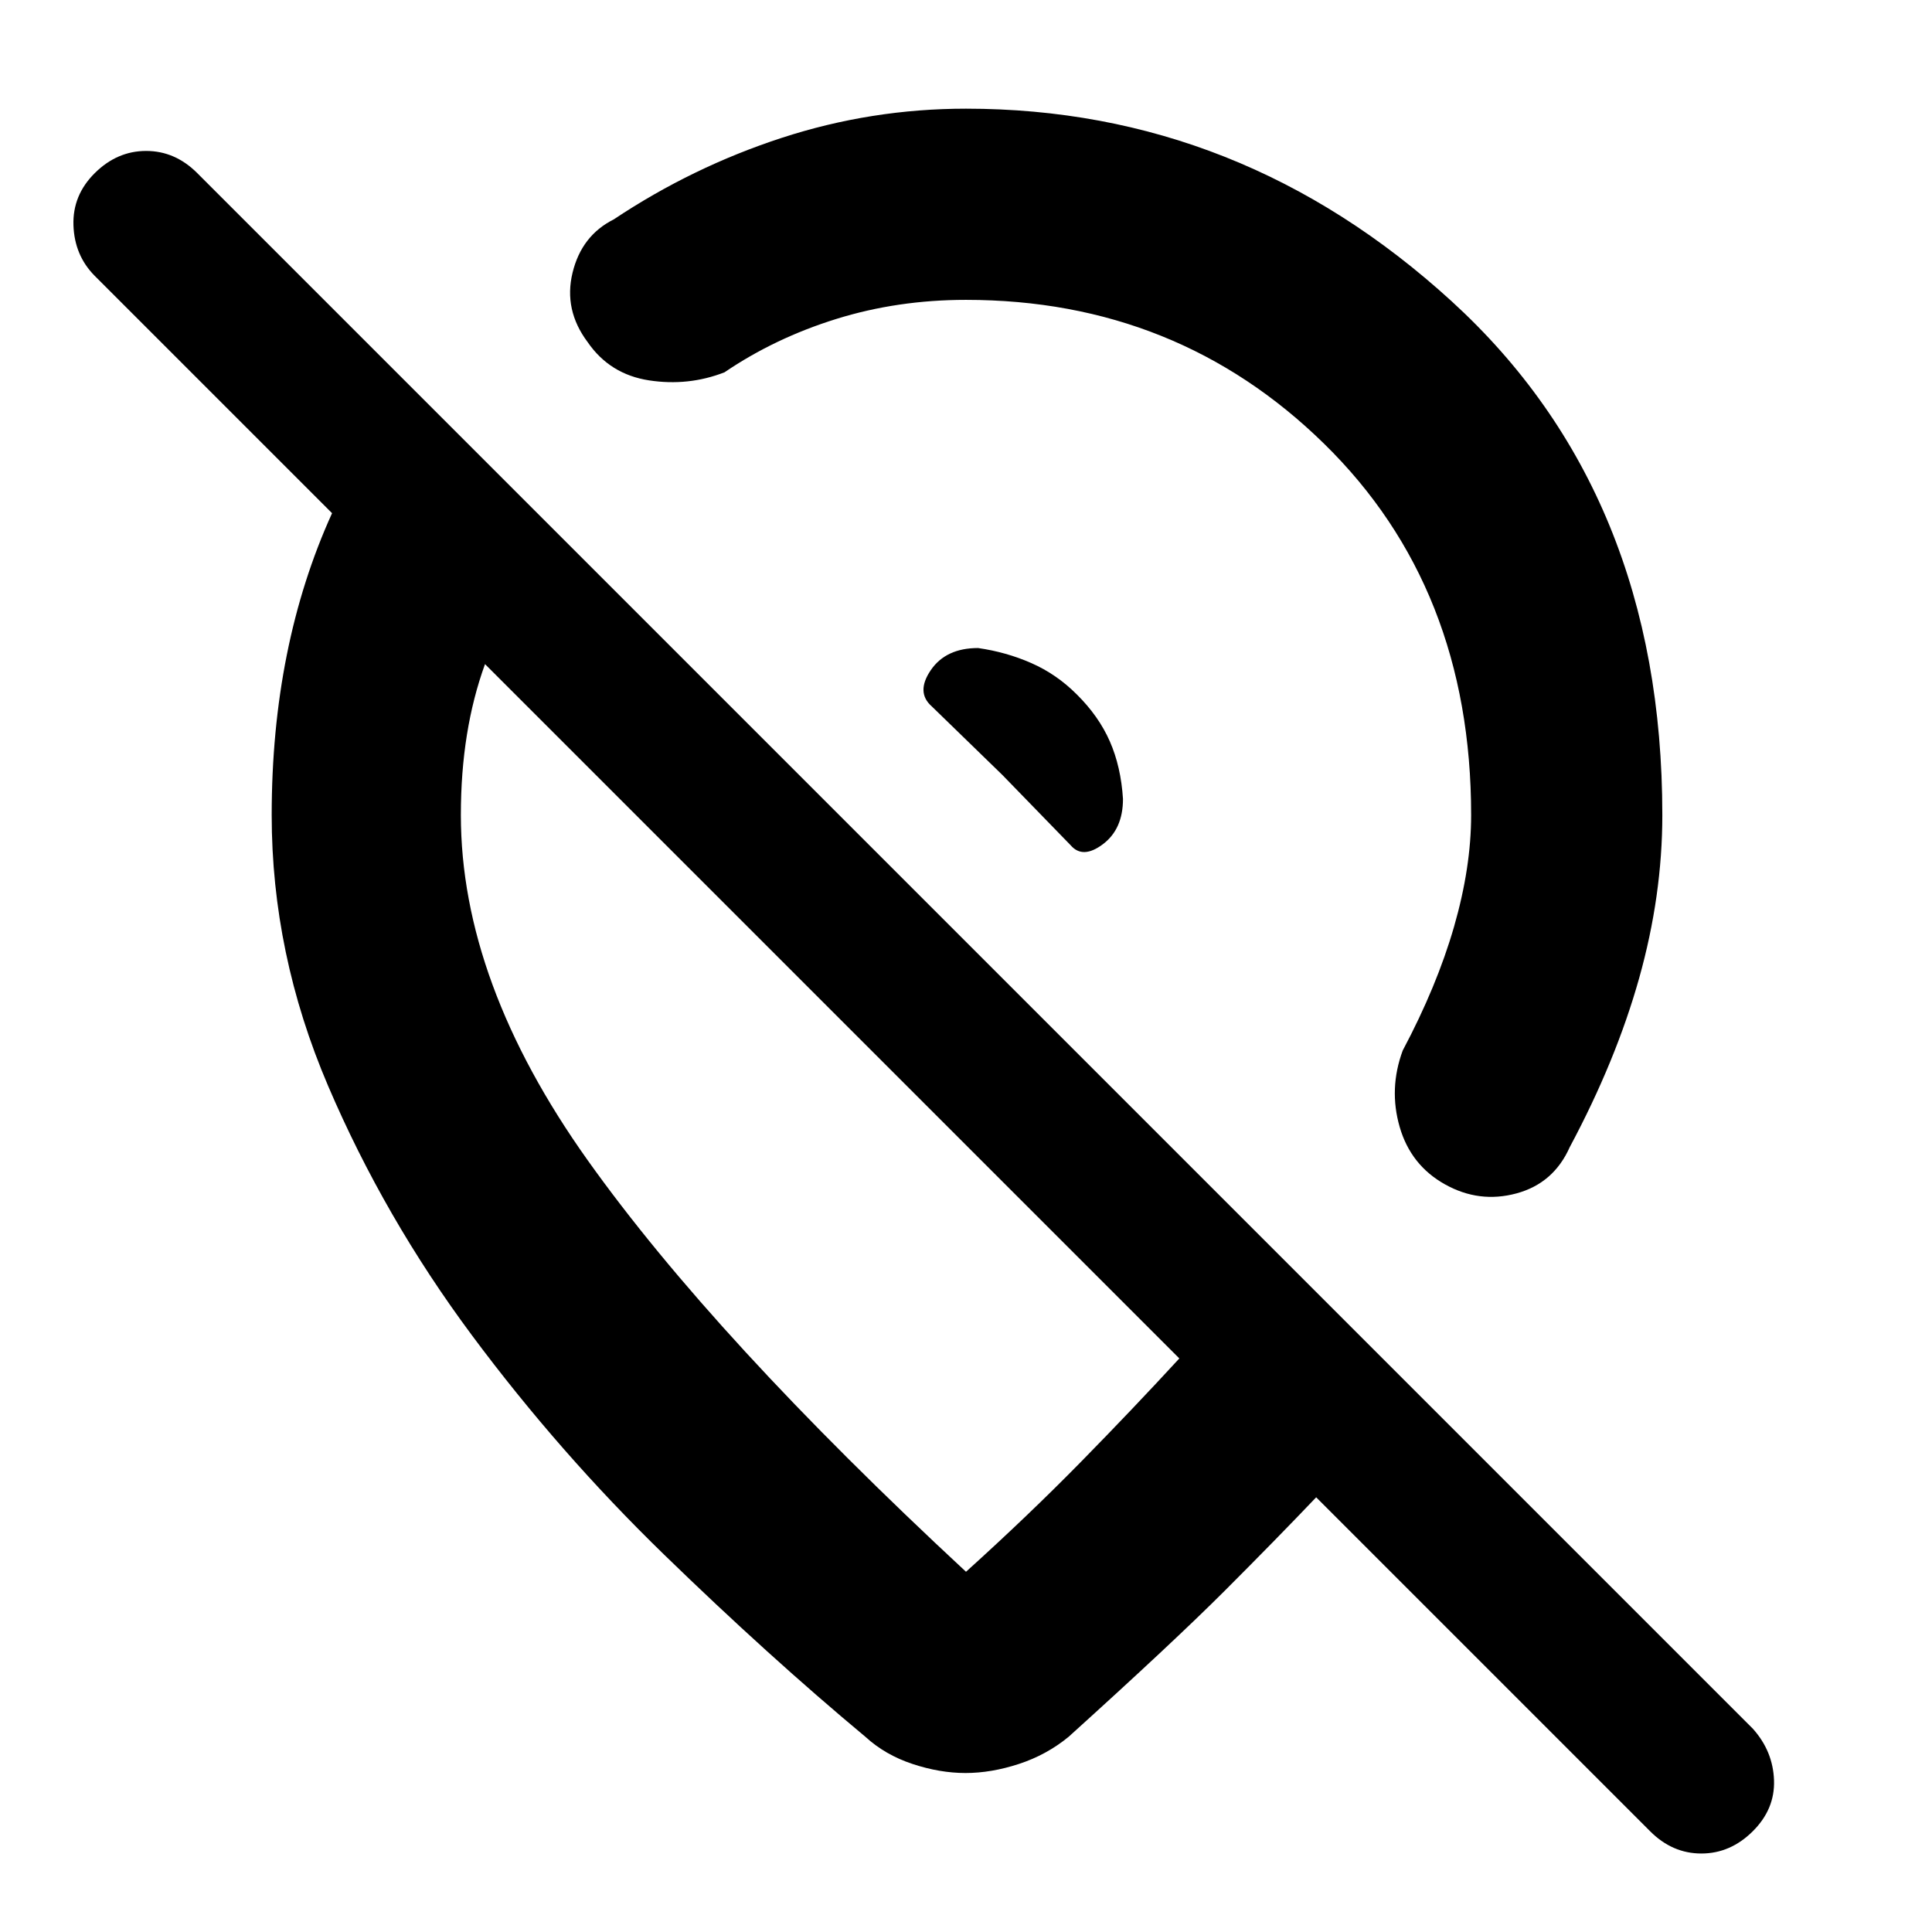 <svg xmlns="http://www.w3.org/2000/svg" width="48" height="48" viewBox="0 -960 960 960"><path d="m498-575 34 35q6 7 16-.5t10-22.5q-1-16-6.52-28.59Q545.96-604.17 535-615q-10-10-22.5-15.5T486-638q-16 0-23.5 11t.5 18l35 34Zm-18-331q136.49 0 241.25 95.64Q826-714.72 826-555q0 40-11.5 81T780-390q-8 18-26.5 23t-35.5-4.5q-17-9.5-22.5-28.5t1.5-38q17-32 25.5-61.5T731-555q0-112.97-73.03-184.48Q584.95-811 480-811q-34 0-64.5 9.5T360-775q-18 7-37.5 4T292-790q-12-16-7.5-34.5T305-851q39-26 83.44-40.5Q432.89-906 480-906Zm106 621L241-630q-6 16.53-9 35.19-3 18.65-3 39.81 0 83 63 171.5T480-179q31-28 57-54.5t49-51.5ZM479.76-79q-12.76 0-26.35-4.5Q439.82-88 430-97q-48-40-100-90.5t-95.5-109Q191-355 163-420.5T135-555q0-41.98 7.5-79.49T165-705L47-823q-10-10.13-10.5-25.07Q36-863 47.11-874q11.1-11 25.5-11Q87-885 98-874l773 773q10 11.18 10.5 25.59T870.89-50q-11.1 11-25.5 11Q831-39 820-50L654-216q-20 21-45.5 46.5T531-97q-10.96 9-24.72 13.5-13.76 4.5-26.52 4.5ZM413-458Zm86-115Z"/></svg>